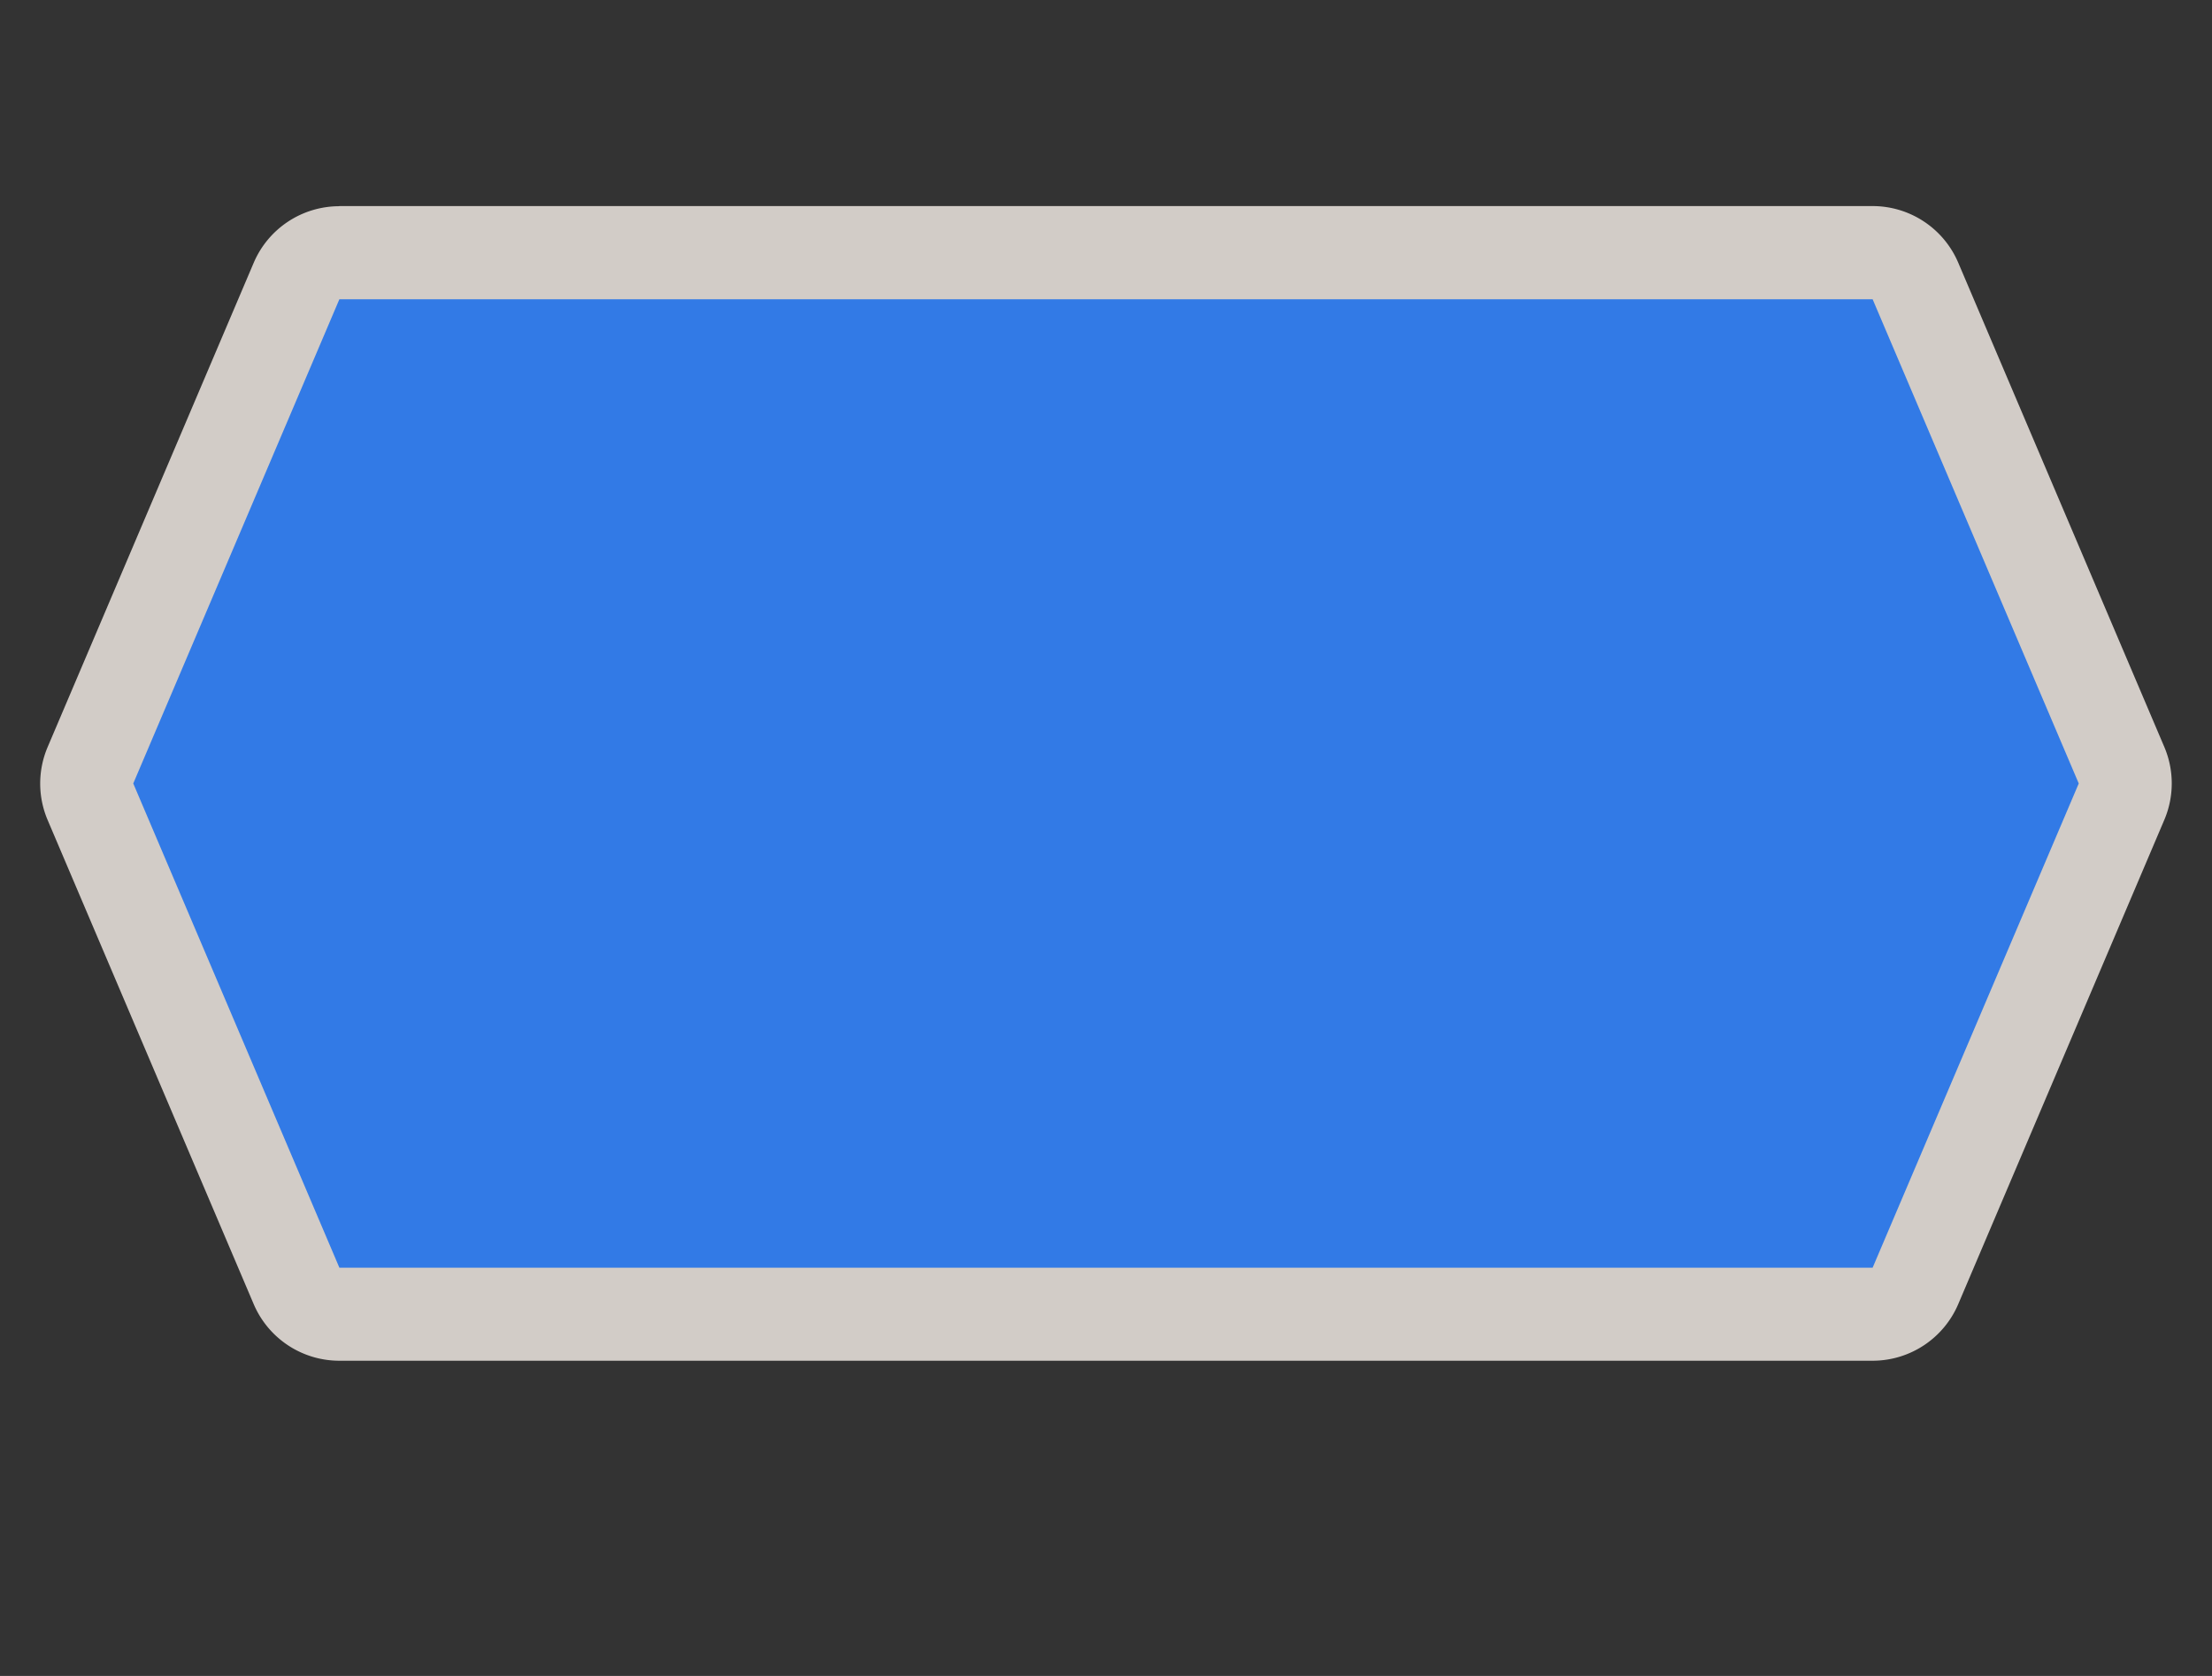 <?xml version="1.0" encoding="UTF-8" standalone="no"?>
<!-- Generator: Adobe Illustrator 16.0.4, SVG Export Plug-In . SVG Version: 6.00 Build 0)  -->

<svg
   xmlns:dc="http://purl.org/dc/elements/1.1/"
   xmlns:cc="http://creativecommons.org/ns#"
   xmlns:rdf="http://www.w3.org/1999/02/22-rdf-syntax-ns#"
   xmlns:svg="http://www.w3.org/2000/svg"
   xmlns="http://www.w3.org/2000/svg"
   xmlns:sodipodi="http://sodipodi.sourceforge.net/DTD/sodipodi-0.dtd"
   xmlns:inkscape="http://www.inkscape.org/namespaces/inkscape"
   version="1.1"
   id="Слой_1"
   x="0px"
   y="0px"
   width="33"
   height="25"
   viewBox="0 0 33 25"
   enable-background="new 0 0 17.143 17.17"
   xml:space="preserve"
   inkscape:version="0.91 r"
   sodipodi:docname="h_blue_lrhexagon_3_road_shield.svg"><rect x="0" y="0" width="33" height="25" fill="#333333" stroke="none"/><defs
     id="defs11" /><sodipodi:namedview
     pagecolor="#ffffff"
     bordercolor="#666666"
     borderopacity="1"
     objecttolerance="10"
     gridtolerance="10"
     guidetolerance="10"
     inkscape:pageopacity="0"
     inkscape:pageshadow="2"
     inkscape:window-width="1920"
     inkscape:window-height="1051"
     id="namedview9"
     showgrid="false"
     inkscape:zoom="19.43823"
     inkscape:cx="16.088665"
     inkscape:cy="17.715635"
     inkscape:window-x="3600"
     inkscape:window-y="0"
     inkscape:window-maximized="1"
     inkscape:current-layer="Слой_1" /><path
     sodipodi:type="inkscape:offset"
     inkscape:radius="1.3890153"
     inkscape:original="M 4.7832031 -12.71875 L 1.7089844 -5.4960938 L 4.7832031 1.7265625 L 27.658203 1.7265625 L 30.732422 -5.4960938 L 27.658203 -12.71875 L 4.7832031 -12.71875 z "
     style="color:#000000;clip-rule:evenodd;display:inline;overflow:visible;visibility:visible;opacity:0.837;isolation:auto;mix-blend-mode:normal;color-interpolation:sRGB;color-interpolation-filters:linearRGB;solid-color:#000000;solid-opacity:1;fill:#f1eae4;fill-opacity:1;fill-rule:evenodd;stroke:none;stroke-width:1.328;stroke-linecap:butt;stroke-linejoin:miter;stroke-miterlimit:4;stroke-dasharray:none;stroke-dashoffset:0;stroke-opacity:1;marker:none;color-rendering:auto;image-rendering:auto;shape-rendering:auto;text-rendering:auto;enable-background:accumulate"
     id="path4171"
     d="m 4.783,-14.107 a 1.389,1.389 0 0 0 -1.277,0.844 l -3.074,7.223 a 1.389,1.389 0 0 0 0,1.09 L 3.506,2.271 a 1.389,1.389 0 0 0 1.277,0.844 l 22.875,0 a 1.389,1.389 0 0 0 1.277,-0.844 l 3.074,-7.223 a 1.389,1.389 0 0 0 0,-1.09 l -3.074,-7.223 a 1.389,1.389 0 0 0 -1.277,-0.844 l -22.875,0 z"
     transform="translate(0.279,17.183)" /><path
     d="m 5.063,18.91 22.874,0 3.075,-7.223 -3.075,-7.223 -22.874,0 -3.075,7.223 3.075,7.223"
     id="path3939"
     style="color:#000000;clip-rule:evenodd;display:inline;overflow:visible;visibility:visible;opacity:1;isolation:auto;mix-blend-mode:normal;color-interpolation:sRGB;color-interpolation-filters:linearRGB;solid-color:#000000;solid-opacity:1;fill:#327ae6;fill-opacity:1;fill-rule:evenodd;stroke:none;stroke-width:1;stroke-linecap:butt;stroke-linejoin:miter;stroke-miterlimit:4;stroke-dasharray:none;stroke-dashoffset:0;stroke-opacity:1;marker:none;color-rendering:auto;image-rendering:auto;shape-rendering:auto;text-rendering:auto;enable-background:accumulate"
     inkscape:connector-curvature="0"
     sodipodi:nodetypes="ccccccc" /></svg>